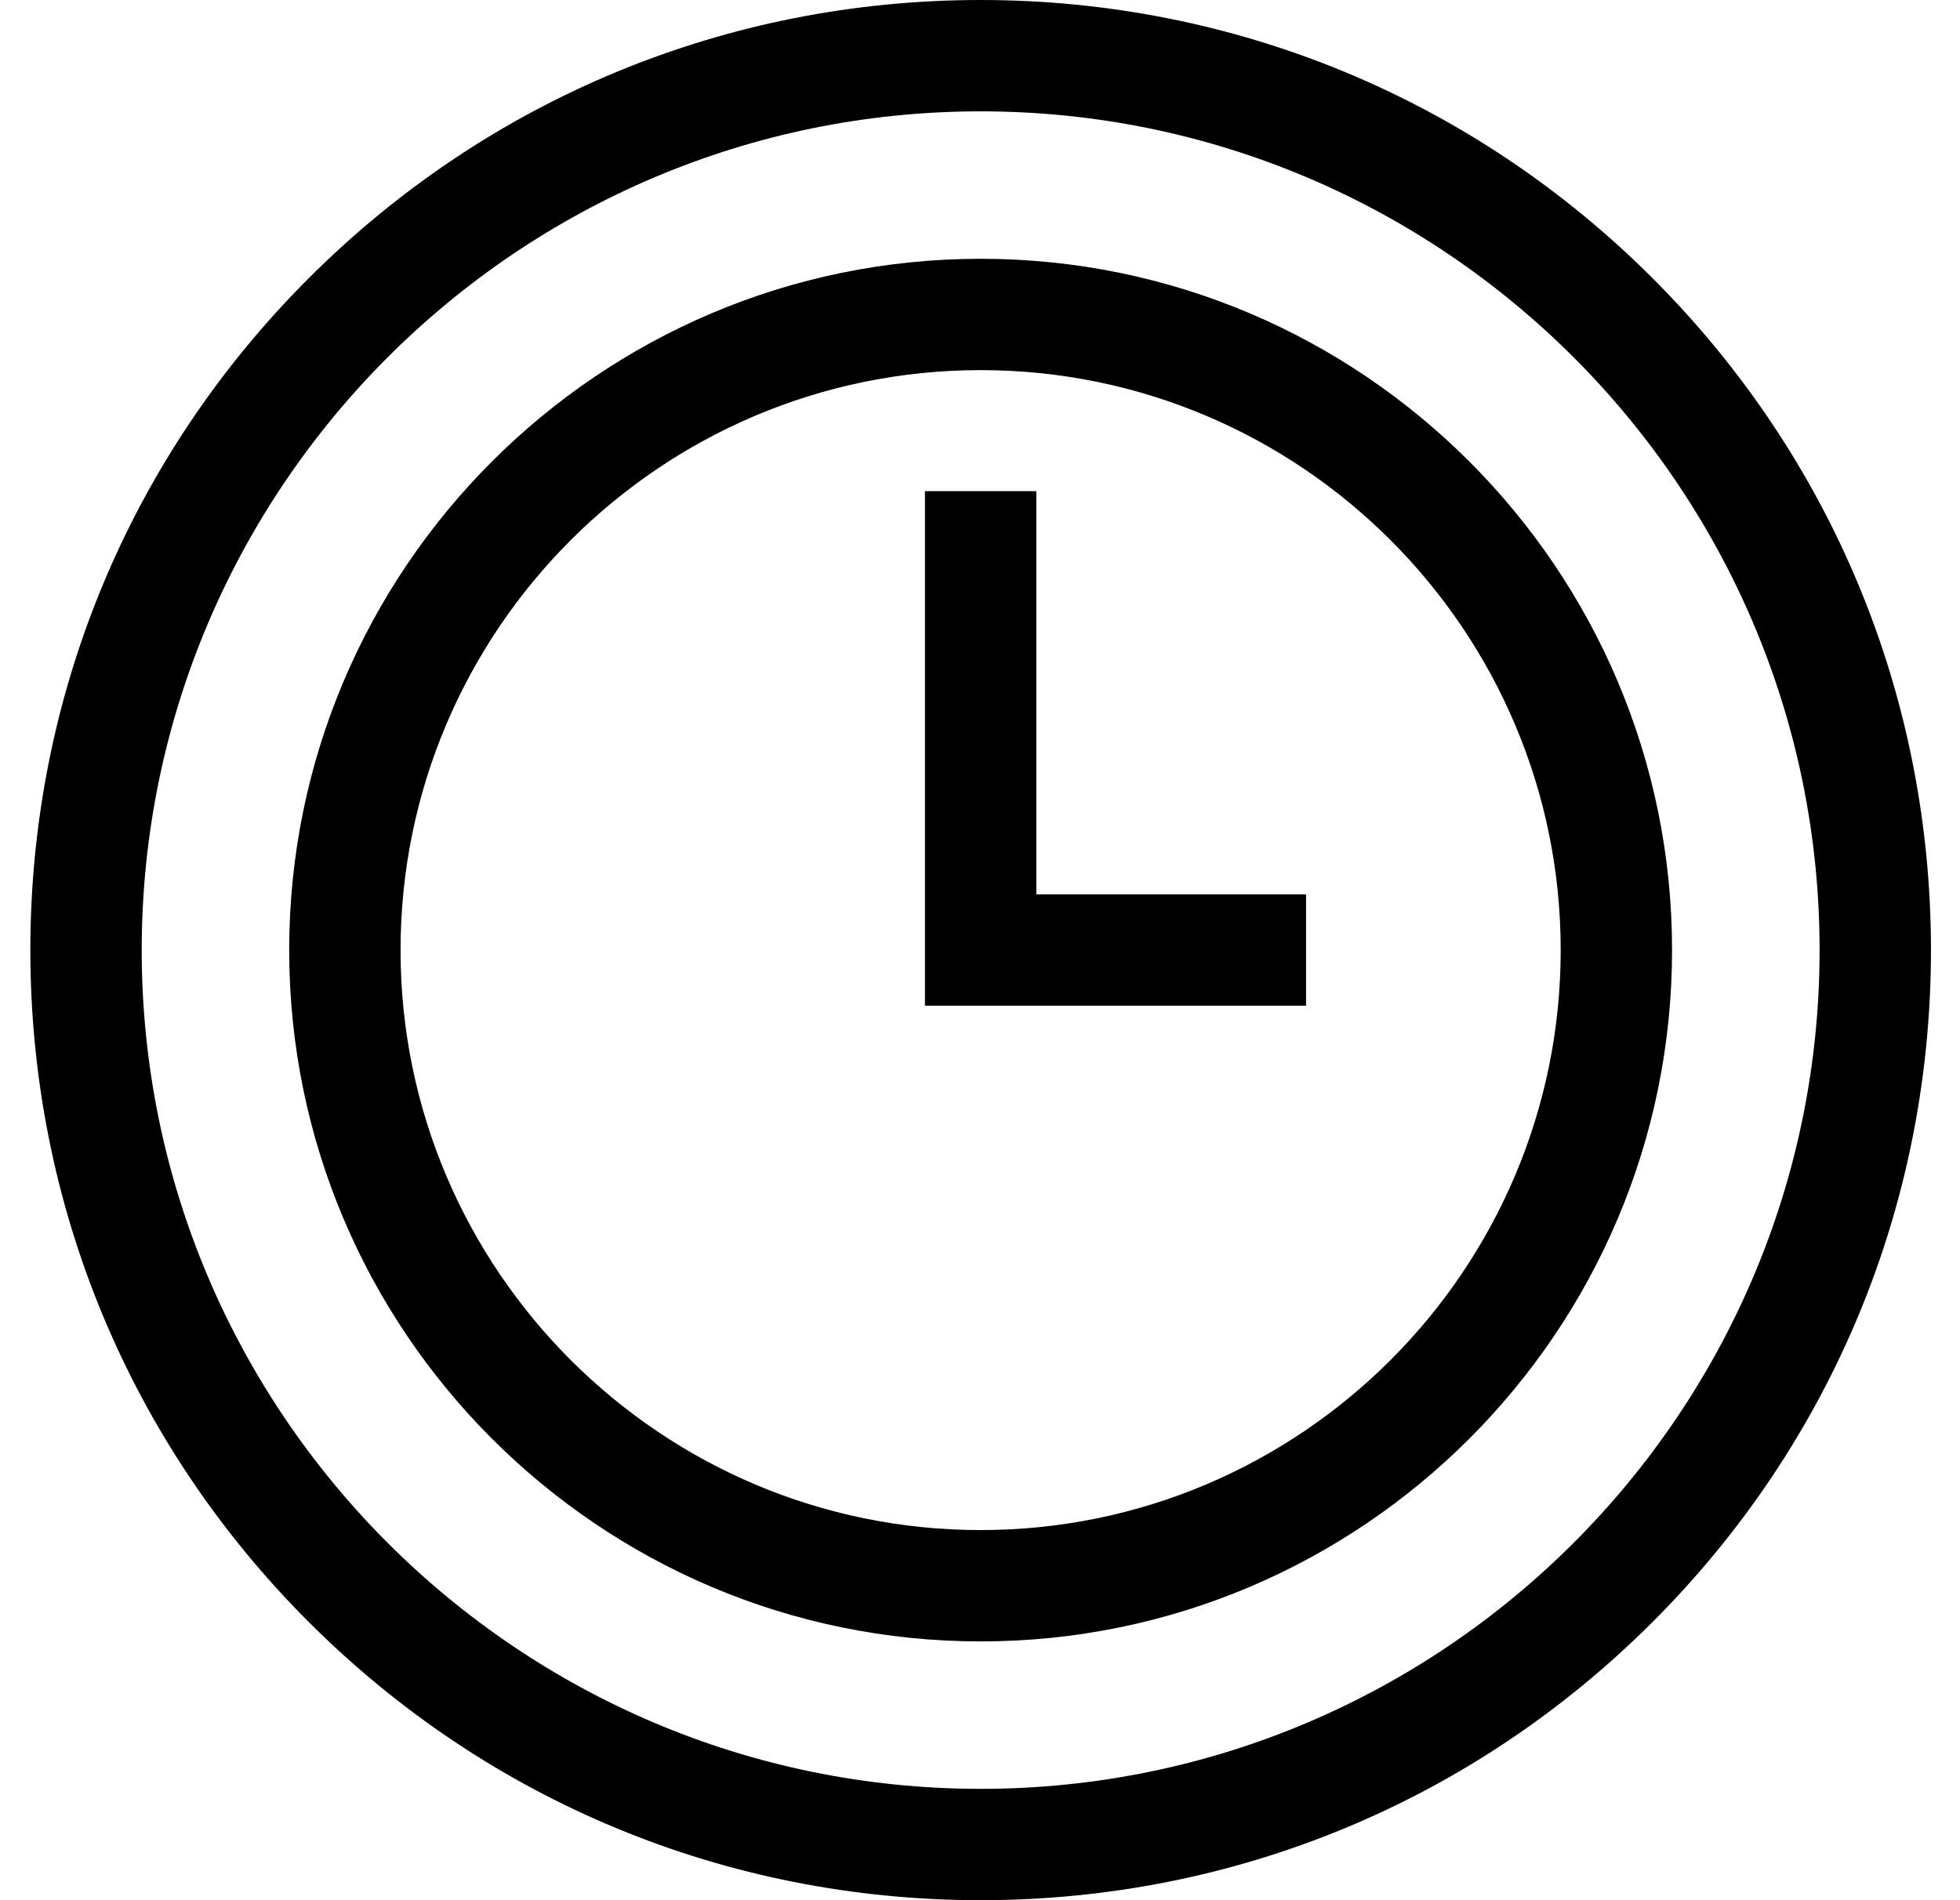 <svg width="33" height="32" viewBox="0 0 33 32" fill="none" xmlns="http://www.w3.org/2000/svg">
<path d="M27.825 4.686C24.803 1.664 20.785 0 16.511 0C12.237 0 8.219 1.664 5.197 4.686C2.175 7.708 0.511 11.726 0.511 16C0.511 20.274 2.175 24.292 5.197 27.314C8.219 30.336 12.237 32 16.511 32C20.785 32 24.803 30.336 27.825 27.314C30.847 24.292 32.511 20.274 32.511 16C32.511 11.726 30.847 7.708 27.825 4.686ZM16.511 30.125C8.722 30.125 2.386 23.789 2.386 16C2.386 8.211 8.722 1.875 16.511 1.875C24.299 1.875 30.636 8.211 30.636 16C30.636 23.789 24.299 30.125 16.511 30.125Z" fill="black"/>
<path d="M16.511 4.358C10.092 4.358 4.869 9.581 4.869 16C4.869 22.419 10.092 27.642 16.511 27.642C22.93 27.642 28.152 22.419 28.152 16C28.152 9.581 22.93 4.358 16.511 4.358ZM16.511 25.767C11.126 25.767 6.744 21.385 6.744 16C6.744 10.615 11.126 6.233 16.511 6.233C21.896 6.233 26.277 10.615 26.277 16C26.277 21.385 21.896 25.767 16.511 25.767Z" fill="black"/>
<path d="M17.448 8.271H15.573V16.937H21.99V15.062H17.448V8.271Z" fill="black"/>
</svg>
